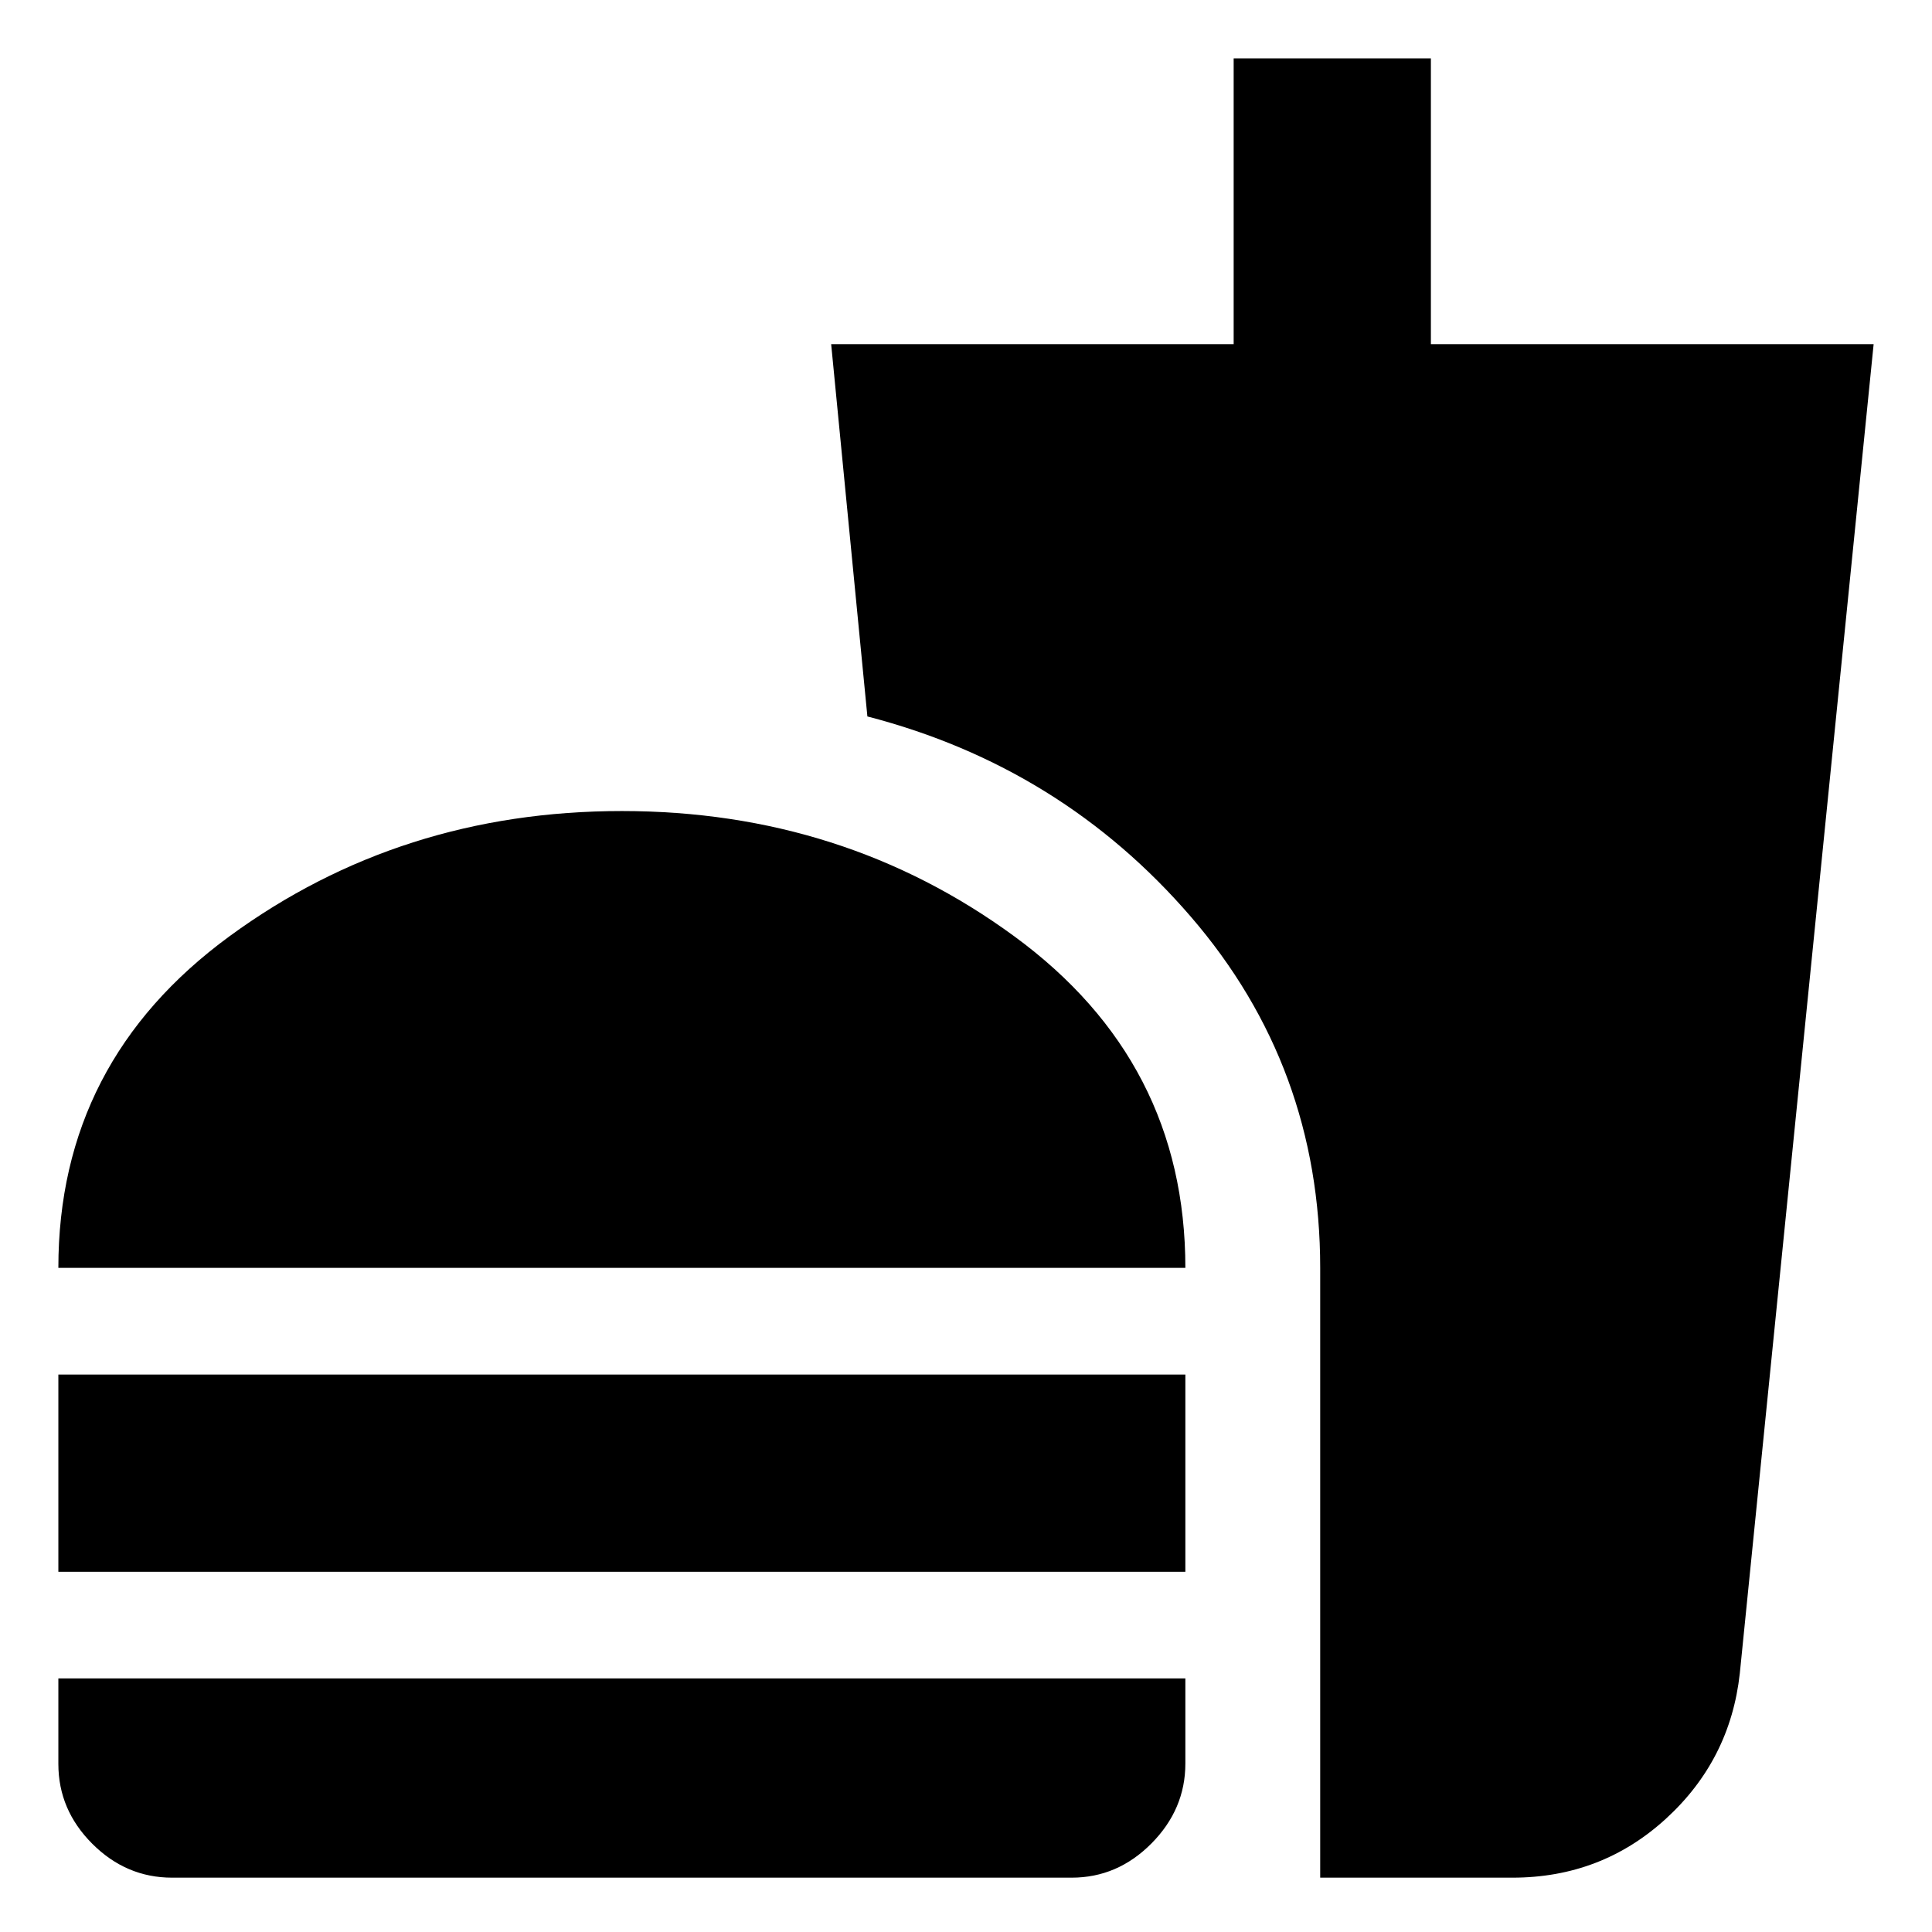 <svg xmlns="http://www.w3.org/2000/svg" height="20" viewBox="0 -960 960 960" width="20"><path d="M29-330q0-102.5 85-164.75T309-557q110 0 195 62.25T589-330H29Zm0 151v-98h560v98H29ZM85.5-27q-22.8 0-39.65-16.85Q29-60.7 29-83.5V-126h560v42.29Q589-61 572.15-44T532.5-27h-447ZM656-27v-303q0-99.93-64.25-174.46Q527.5-579 431-604l-18-185h200v-142h98v142h220l-66.5 660.5q-4.73 42.99-36.74 72.24Q795.75-27 751.5-27H656Z"/></svg>
